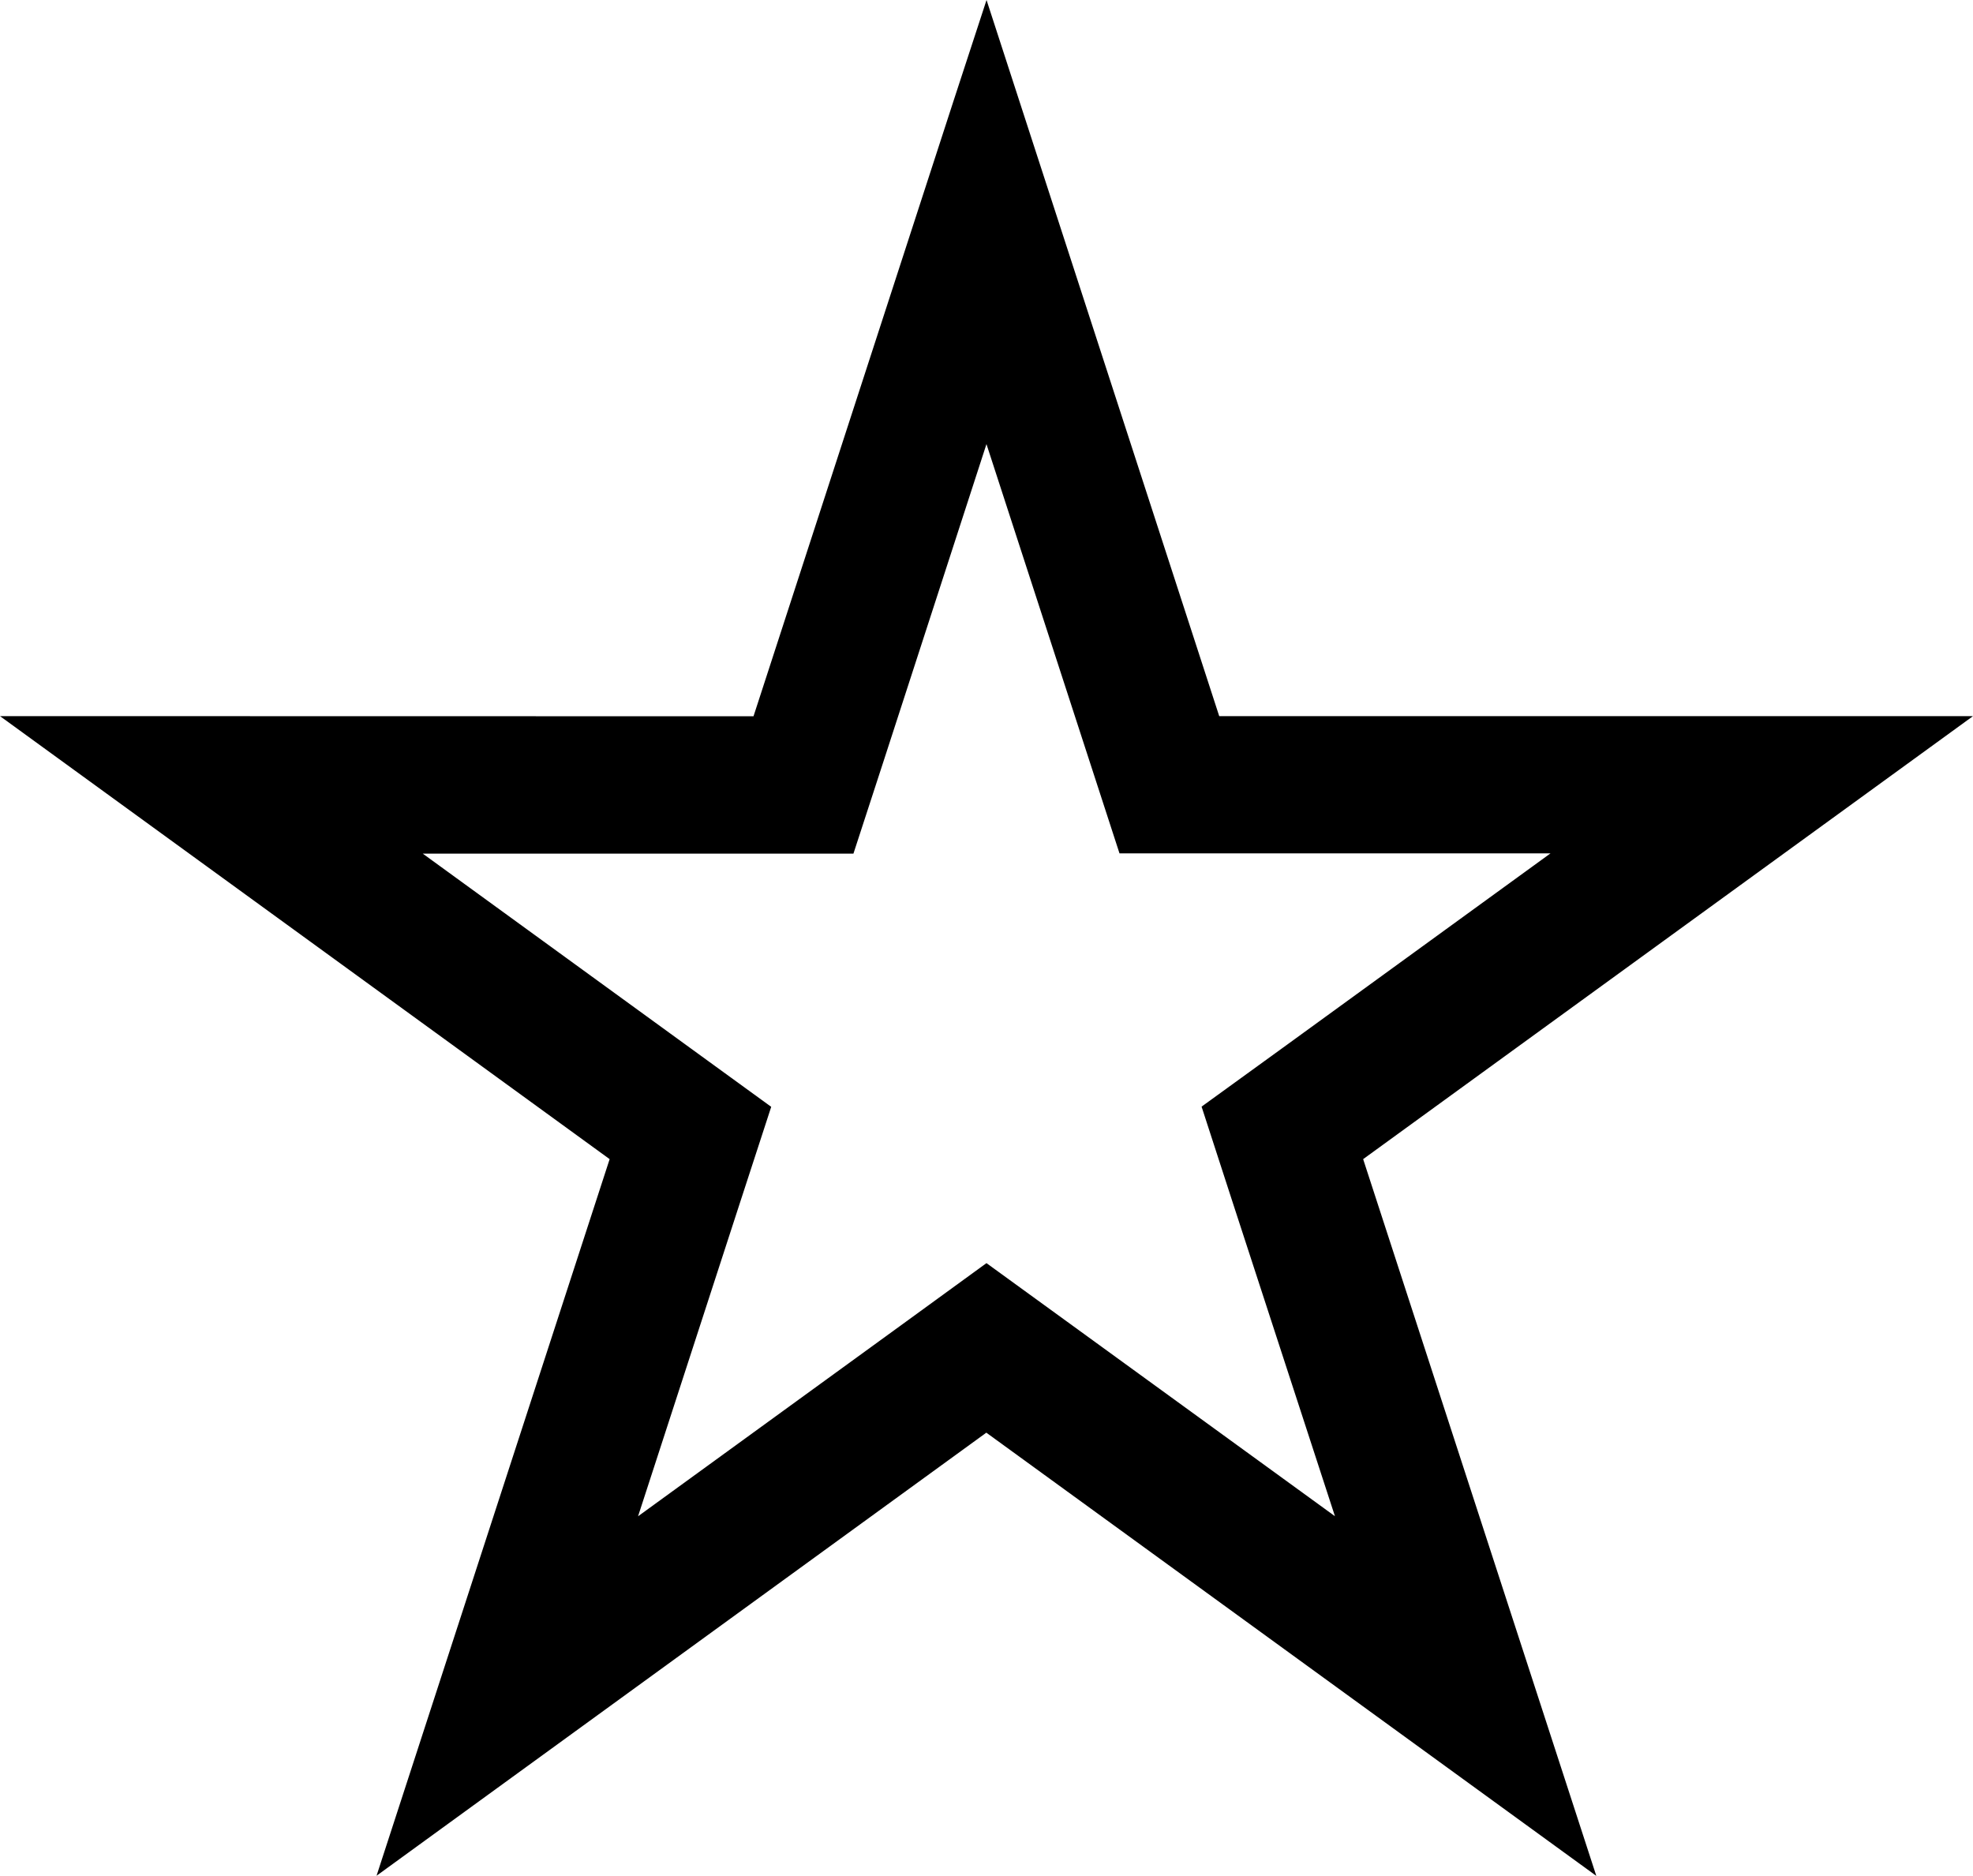 <?xml version="1.0" encoding="utf-8"?>
<!-- Generator: Adobe Illustrator 16.0.0, SVG Export Plug-In . SVG Version: 6.00 Build 0)  -->
<!DOCTYPE svg PUBLIC "-//W3C//DTD SVG 1.1//EN" "http://www.w3.org/Graphics/SVG/1.1/DTD/svg11.dtd">
<svg version="1.1" id="Layer_1" xmlns="http://www.w3.org/2000/svg" xmlns:xlink="http://www.w3.org/1999/xlink" x="0px" y="0px"
	 width="28.745px" height="27.33px" viewBox="1.628 1.896 28.745 27.33" enable-background="new 1.628 1.896 28.745 27.33"
	 xml:space="preserve">
<path fill="#000000" d="M30.373,12.329H19.391l-3.39-10.433l-0.477,1.458l-2.918,8.977L1.628,12.329l8.882,6.454l-3.396,10.44
	l8.884-6.455l8.887,6.457l-3.397-10.442L30.373,12.329z M17.175,21.151L16,20.298l-1.174,0.854l-3.902,2.834l1.49-4.584l0.45-1.381
	l-1.177-0.855l-3.9-2.834h6.275l0.45-1.381L16,8.366l1.489,4.581l0.449,1.381h6.28l-3.905,2.836l-1.179,0.854l0.449,1.383
	l1.494,4.584L17.175,21.151z"/>
</svg>
